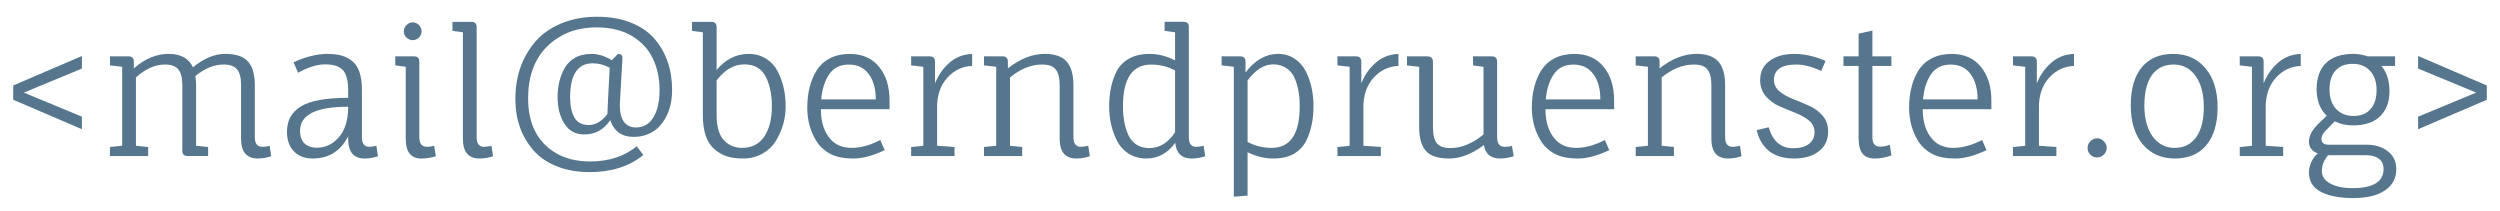 <?xml version="1.0" encoding="UTF-8" standalone="no"?>
<!-- Created with Inkscape (http://www.inkscape.org/) -->

<svg
   xmlns:dc="http://purl.org/dc/elements/1.1/"
   xmlns:cc="http://creativecommons.org/ns#"
   xmlns:rdf="http://www.w3.org/1999/02/22-rdf-syntax-ns#"
   xmlns:svg="http://www.w3.org/2000/svg"
   xmlns="http://www.w3.org/2000/svg"
   version="1.1"
   width="189.294"
   height="15.998"
   id="svg2">
  <defs
     id="defs4" />
  <g
     transform="translate(-283.055,-472.309)"
     id="layer1">
    <g
       id="text2985"
       style="font-size:12px;font-style:normal;font-variant:normal;font-weight:normal;font-stretch:normal;line-height:125%;letter-spacing:0px;word-spacing:0px;fill:#55768D;fill-opacity:1;stroke:none;font-family:Fauna One;-inkscape-font-specification:Fauna One">
      <path
         d="m 289.256,477.499 -4.396,1.822 4.396,1.822 0,0.95 -5.201,-2.231 0,-1.082 5.201,-2.231 0,0.95"
         id="path3758"
         style="fill:#55768D;fill-opacity:1" />
      <path
         d="m 296.859,483.743 0,-4.99 c 0,-0.554 -0.101,-0.95 -0.304,-1.188 -0.194,-0.246 -0.532,-0.37 -1.016,-0.37 -0.739,1e-5 -1.47,0.326 -2.191,0.977 l 0,5.174 0.924,0.092 0,0.686 -2.891,0 0,-0.686 0.924,-0.092 0,-5.98 -0.924,-0.106 0,-0.686 1.399,0 c 0.273,1e-5 0.409,0.132 0.409,0.396 l 0,0.515 c 0.836,-0.73 1.712,-1.096 2.627,-1.096 0.924,1e-5 1.54,0.339 1.848,1.016 0.827,-0.678 1.641,-1.016 2.442,-1.016 0.81,1e-5 1.386,0.194 1.729,0.581 0.343,0.387 0.515,0.981 0.515,1.782 l 0,3.947 c -10e-6,0.484 0.189,0.726 0.568,0.726 0.229,0 0.414,-0.026 0.554,-0.079 l 0.119,0.792 c -0.343,0.114 -0.682,0.172 -1.016,0.172 -0.845,0 -1.267,-0.497 -1.267,-1.492 l 0,-4.066 c -10e-6,-0.554 -0.101,-0.95 -0.304,-1.188 -0.194,-0.246 -0.532,-0.37 -1.016,-0.37 -0.713,1e-5 -1.426,0.29 -2.138,0.871 0.035,0.282 0.053,0.51 0.053,0.686 l 0,4.594 0.911,0.092 0,0.686 -1.544,0 c -0.273,0 -0.409,-0.128 -0.409,-0.383"
         id="path3760"
         style="fill:#55768D;fill-opacity:1" />
      <path
         d="m 309.416,482.819 0,-0.185 c -0.572,1.118 -1.47,1.676 -2.693,1.676 -0.59,0 -1.06,-0.18 -1.412,-0.541 -0.352,-0.361 -0.528,-0.854 -0.528,-1.478 0,-0.854 0.352,-1.496 1.056,-1.927 0.704,-0.431 1.896,-0.647 3.577,-0.647 l 0,-0.554 c 0,-0.757 -0.136,-1.276 -0.409,-1.558 -0.273,-0.282 -0.717,-0.422 -1.333,-0.422 -0.607,10e-6 -1.289,0.211 -2.046,0.634 l -0.343,-0.792 c 0.906,-0.422 1.769,-0.634 2.587,-0.634 1.276,1e-5 2.072,0.449 2.389,1.346 0.132,0.37 0.198,0.818 0.198,1.346 l 0,3.617 c 0,0.484 0.185,0.726 0.554,0.726 0.123,0 0.304,-0.026 0.541,-0.079 l 0.119,0.792 c -0.343,0.114 -0.678,0.172 -1.003,0.172 -0.836,0 -1.254,-0.497 -1.254,-1.492 m 0,-2.429 c -2.429,0 -3.643,0.607 -3.643,1.822 0,0.405 0.11,0.722 0.33,0.95 0.229,0.22 0.546,0.33 0.95,0.33 0.634,0 1.179,-0.255 1.637,-0.766 0.458,-0.51 0.7,-1.236 0.726,-2.178 l 0,-0.158"
         id="path3762"
         style="fill:#55768D;fill-opacity:1" />
      <path
         d="m 314.806,476.984 0,5.716 c 0,0.484 0.194,0.726 0.581,0.726 0.15,0 0.33,-0.026 0.541,-0.079 l 0.132,0.792 c -0.361,0.114 -0.73,0.172 -1.109,0.172 -0.783,0 -1.175,-0.497 -1.175,-1.492 l 0,-5.452 -0.792,-0.106 0,-0.686 1.426,0 c 0.264,1e-5 0.396,0.136 0.396,0.409 m -0.502,-1.637 c -0.176,1e-5 -0.334,-0.066 -0.475,-0.198 -0.132,-0.132 -0.198,-0.286 -0.198,-0.462 0,-0.185 0.066,-0.343 0.198,-0.475 0.141,-0.141 0.299,-0.211 0.475,-0.211 0.185,10e-6 0.343,0.07 0.475,0.211 0.132,0.132 0.198,0.29 0.198,0.475 0,0.176 -0.066,0.33 -0.198,0.462 -0.132,0.132 -0.29,0.198 -0.475,0.198"
         id="path3764"
         style="fill:#55768D;fill-opacity:1" />
      <path
         d="m 319.147,474.371 0,8.329 c 0,0.484 0.189,0.726 0.568,0.726 0.132,0 0.317,-0.026 0.554,-0.079 l 0.119,0.792 c -0.343,0.114 -0.682,0.172 -1.016,0.172 -0.845,0 -1.267,-0.497 -1.267,-1.492 l 0,-8.065 -0.792,-0.106 0,-0.686 1.439,0 c 0.264,10e-6 0.396,0.136 0.396,0.409"
         id="path3766"
         style="fill:#55768D;fill-opacity:1" />
      <path
         d="m 333.946,479.123 c -10e-6,1.126 -0.317,2.042 -0.95,2.746 -0.22,0.238 -0.497,0.431 -0.832,0.581 -0.334,0.15 -0.708,0.224 -1.122,0.224 -0.906,0 -1.5,-0.422 -1.782,-1.267 -0.484,0.722 -1.135,1.082 -1.954,1.082 -0.669,0 -1.175,-0.273 -1.518,-0.818 -0.343,-0.546 -0.515,-1.214 -0.515,-2.006 -1e-5,-0.854 0.185,-1.597 0.554,-2.231 0.185,-0.317 0.44,-0.568 0.766,-0.752 0.334,-0.194 0.752,-0.29 1.254,-0.29 0.502,1e-5 1.012,0.158 1.531,0.475 l 0.475,-0.475 c 0.238,1e-5 0.348,0.119 0.33,0.356 l -0.185,3.247 c -0.009,0.097 -0.013,0.185 -0.013,0.264 -1e-5,0.563 0.106,0.99 0.317,1.28 0.22,0.282 0.524,0.422 0.911,0.422 0.563,0 0.999,-0.251 1.307,-0.752 0.317,-0.51 0.475,-1.206 0.475,-2.086 -10e-6,-0.88 -0.167,-1.668 -0.502,-2.363 -0.326,-0.704 -0.849,-1.276 -1.571,-1.716 -0.722,-0.44 -1.628,-0.66 -2.719,-0.66 -1.091,1e-5 -2.037,0.251 -2.838,0.752 -1.549,0.959 -2.323,2.499 -2.323,4.62 0,1.91 0.686,3.282 2.059,4.118 0.722,0.44 1.602,0.66 2.64,0.66 1.408,0 2.583,-0.383 3.524,-1.148 l 0.502,0.66 c -1.056,0.862 -2.411,1.294 -4.066,1.294 -0.942,0 -1.778,-0.15 -2.508,-0.449 -0.73,-0.29 -1.316,-0.695 -1.756,-1.214 -0.906,-1.038 -1.36,-2.332 -1.36,-3.881 0,-1.707 0.506,-3.155 1.518,-4.343 0.502,-0.581 1.157,-1.038 1.967,-1.373 0.81,-0.334 1.707,-0.502 2.693,-0.502 0.986,1e-5 1.844,0.15 2.574,0.449 0.73,0.29 1.32,0.691 1.769,1.201 0.898,1.047 1.346,2.345 1.346,3.894 m -6.006,-2.02 c -1.144,1e-5 -1.716,0.862 -1.716,2.587 -1e-5,0.607 0.106,1.109 0.317,1.505 0.211,0.387 0.576,0.581 1.096,0.581 0.519,0 0.99,-0.277 1.412,-0.832 l 0.04,-0.99 0.132,-2.508 c -0.396,-0.229 -0.823,-0.343 -1.28,-0.343"
         id="path3768"
         style="fill:#55768D;fill-opacity:1" />
      <path
         d="m 337.316,474.371 0,3.234 c 0.678,-0.81 1.487,-1.214 2.429,-1.214 0.493,1e-5 0.928,0.119 1.307,0.356 0.378,0.238 0.669,0.55 0.871,0.937 0.414,0.783 0.62,1.672 0.62,2.666 -1e-5,0.933 -0.242,1.8 -0.726,2.6 -0.238,0.405 -0.581,0.735 -1.03,0.99 -0.449,0.246 -0.924,0.37 -1.426,0.37 -0.493,0 -0.911,-0.053 -1.254,-0.158 -0.334,-0.106 -0.647,-0.282 -0.937,-0.528 -0.598,-0.502 -0.898,-1.368 -0.898,-2.6 l 0,-6.27 -0.818,-0.106 0,-0.686 1.465,0 c 0.264,10e-6 0.396,0.136 0.396,0.409 m 0,6.626 c 0,0.88 0.18,1.518 0.541,1.914 0.361,0.396 0.823,0.594 1.386,0.594 0.73,0 1.289,-0.282 1.676,-0.845 0.387,-0.572 0.581,-1.342 0.581,-2.31 -1e-5,-0.836 -0.141,-1.553 -0.422,-2.152 -0.317,-0.678 -0.871,-1.016 -1.663,-1.016 -0.783,10e-6 -1.483,0.405 -2.099,1.214 l 0,2.6"
         id="path3770"
         style="fill:#55768D;fill-opacity:1" />
      <path
         d="m 350.41,480.575 -5.201,0 c -10e-6,0.977 0.246,1.738 0.739,2.284 0.387,0.431 0.915,0.647 1.584,0.647 0.678,0 1.404,-0.198 2.178,-0.594 l 0.33,0.766 c -0.889,0.422 -1.681,0.634 -2.376,0.634 -0.686,0 -1.254,-0.11 -1.703,-0.33 -0.44,-0.229 -0.788,-0.532 -1.043,-0.911 -0.493,-0.766 -0.739,-1.632 -0.739,-2.6 0,-1.126 0.238,-2.072 0.713,-2.838 0.246,-0.387 0.581,-0.691 1.003,-0.911 0.431,-0.22 0.933,-0.33 1.505,-0.33 0.942,1e-5 1.676,0.321 2.204,0.964 0.537,0.642 0.805,1.5 0.805,2.574 l 0,0.647 m -1.043,-0.739 c -10e-6,-0.801 -0.176,-1.439 -0.528,-1.914 -0.352,-0.484 -0.858,-0.726 -1.518,-0.726 -0.66,1e-5 -1.157,0.251 -1.492,0.752 -0.334,0.502 -0.532,1.131 -0.594,1.888 l 4.132,0"
         id="path3772"
         style="fill:#55768D;fill-opacity:1" />
      <path
         d="m 354.011,480.43 0,2.917 1.32,0.092 0,0.686 -3.287,0 0,-0.686 0.924,-0.092 0,-5.98 -0.924,-0.106 0,-0.686 1.399,0 c 0.273,1e-5 0.409,0.136 0.409,0.409 l 0,1.637 c 0.238,-0.607 0.594,-1.122 1.069,-1.544 0.484,-0.431 1.065,-0.66 1.742,-0.686 l 0,0.911 c -0.739,0.026 -1.368,0.326 -1.888,0.898 -0.51,0.572 -0.766,1.316 -0.766,2.231"
         id="path3774"
         style="fill:#55768D;fill-opacity:1" />
      <path
         d="m 363.29,482.819 0,-4.066 c 0,-0.554 -0.101,-0.95 -0.304,-1.188 -0.194,-0.246 -0.532,-0.37 -1.016,-0.37 -0.836,1e-5 -1.65,0.326 -2.442,0.977 l 0,5.174 0.924,0.092 0,0.686 -2.891,0 0,-0.686 0.924,-0.092 0,-5.98 -0.924,-0.106 0,-0.686 1.399,0 c 0.273,1e-5 0.409,0.132 0.409,0.396 l 0,0.515 c 0.924,-0.73 1.857,-1.096 2.798,-1.096 0.757,1e-5 1.307,0.194 1.65,0.581 0.343,0.387 0.515,0.981 0.515,1.782 l 0,3.947 c 0,0.484 0.189,0.726 0.568,0.726 0.158,0 0.343,-0.026 0.554,-0.079 l 0.119,0.792 c -0.343,0.114 -0.682,0.172 -1.016,0.172 -0.845,0 -1.267,-0.497 -1.267,-1.492"
         id="path3776"
         style="fill:#55768D;fill-opacity:1" />
      <path
         d="m 371.235,473.962 1.439,0 c 0.282,10e-6 0.414,0.136 0.396,0.409 l 0,8.329 c -10e-6,0.484 0.189,0.726 0.568,0.726 0.158,0 0.343,-0.026 0.554,-0.079 l 0.119,0.792 c -0.343,0.114 -0.682,0.172 -1.016,0.172 -0.757,0 -1.175,-0.396 -1.254,-1.188 -0.581,0.792 -1.307,1.188 -2.178,1.188 -0.502,0 -0.946,-0.119 -1.333,-0.356 -0.378,-0.238 -0.669,-0.55 -0.871,-0.937 -0.414,-0.783 -0.62,-1.672 -0.62,-2.666 0,-1.021 0.189,-1.905 0.568,-2.653 0.211,-0.405 0.524,-0.722 0.937,-0.95 0.414,-0.238 0.937,-0.356 1.571,-0.356 0.642,1e-5 1.28,0.163 1.914,0.488 l 0,-2.125 -0.792,-0.106 0,-0.686 m -1.016,3.234 c -1.426,1e-5 -2.138,1.052 -2.138,3.155 0,0.845 0.132,1.562 0.396,2.152 0.141,0.317 0.348,0.568 0.62,0.752 0.282,0.176 0.612,0.264 0.99,0.264 0.766,0 1.412,-0.4 1.94,-1.201 l 0,-4.673 c -0.546,-0.299 -1.148,-0.449 -1.808,-0.449"
         id="path3778"
         style="fill:#55768D;fill-opacity:1" />
      <path
         d="m 379.341,483.505 c 1.417,0 2.125,-1.052 2.125,-3.155 -10e-6,-0.845 -0.132,-1.562 -0.396,-2.152 -0.141,-0.317 -0.352,-0.563 -0.634,-0.739 -0.273,-0.185 -0.598,-0.277 -0.977,-0.277 -0.686,10e-6 -1.333,0.405 -1.94,1.214 l 0,4.66 c 0.546,0.299 1.153,0.449 1.822,0.449 m -3.788,-6.93 1.399,0 c 0.273,1e-5 0.409,0.132 0.409,0.396 l 0,0.832 c 0.713,-0.942 1.536,-1.412 2.468,-1.412 0.466,1e-5 0.88,0.119 1.241,0.356 0.361,0.238 0.642,0.55 0.845,0.937 0.396,0.774 0.594,1.663 0.594,2.666 -10e-6,1.021 -0.189,1.905 -0.568,2.653 -0.211,0.405 -0.524,0.726 -0.937,0.964 -0.414,0.229 -0.937,0.343 -1.571,0.343 -0.625,0 -1.263,-0.158 -1.914,-0.475 l 0,3.287 -1.043,0.079 0,-9.834 -0.924,-0.106 0,-0.686"
         id="path3780"
         style="fill:#55768D;fill-opacity:1" />
      <path
         d="m 386.289,480.43 0,2.917 1.32,0.092 0,0.686 -3.287,0 0,-0.686 0.924,-0.092 0,-5.98 -0.924,-0.106 0,-0.686 1.399,0 c 0.273,1e-5 0.409,0.136 0.409,0.409 l 0,1.637 c 0.238,-0.607 0.594,-1.122 1.069,-1.544 0.484,-0.431 1.065,-0.66 1.742,-0.686 l 0,0.911 c -0.739,0.026 -1.368,0.326 -1.888,0.898 -0.51,0.572 -0.766,1.316 -0.766,2.231"
         id="path3782"
         style="fill:#55768D;fill-opacity:1" />
      <path
         d="m 396.413,476.984 0,5.716 c 0,0.484 0.194,0.726 0.581,0.726 0.22,0 0.4,-0.026 0.541,-0.079 l 0.132,0.792 c -0.361,0.114 -0.7,0.172 -1.016,0.172 -0.713,0 -1.126,-0.339 -1.241,-1.016 -0.915,0.678 -1.791,1.016 -2.627,1.016 -0.827,0 -1.412,-0.189 -1.756,-0.568 -0.343,-0.387 -0.515,-0.986 -0.515,-1.795 l 0,-4.58 -0.924,-0.106 0,-0.686 1.518,0 c 0.299,1e-5 0.449,0.136 0.449,0.409 l 0,4.963 c 0,0.554 0.097,0.955 0.29,1.201 0.202,0.246 0.546,0.37 1.03,0.37 0.836,0 1.672,-0.343 2.508,-1.03 l 0,-5.122 -0.792,-0.106 0,-0.686 1.426,0 c 0.264,1e-5 0.396,0.136 0.396,0.409"
         id="path3784"
         style="fill:#55768D;fill-opacity:1" />
      <path
         d="m 405.273,480.575 -5.201,0 c -10e-6,0.977 0.246,1.738 0.739,2.284 0.387,0.431 0.915,0.647 1.584,0.647 0.678,0 1.404,-0.198 2.178,-0.594 l 0.33,0.766 c -0.889,0.422 -1.681,0.634 -2.376,0.634 -0.686,0 -1.254,-0.11 -1.703,-0.33 -0.44,-0.229 -0.788,-0.532 -1.043,-0.911 -0.493,-0.766 -0.739,-1.632 -0.739,-2.6 0,-1.126 0.238,-2.072 0.713,-2.838 0.246,-0.387 0.581,-0.691 1.003,-0.911 0.431,-0.22 0.933,-0.33 1.505,-0.33 0.942,1e-5 1.676,0.321 2.204,0.964 0.537,0.642 0.805,1.5 0.805,2.574 l 0,0.647 m -1.043,-0.739 c -1e-5,-0.801 -0.176,-1.439 -0.528,-1.914 -0.352,-0.484 -0.858,-0.726 -1.518,-0.726 -0.66,1e-5 -1.157,0.251 -1.492,0.752 -0.334,0.502 -0.532,1.131 -0.594,1.888 l 4.132,0"
         id="path3786"
         style="fill:#55768D;fill-opacity:1" />
      <path
         d="m 412.636,482.819 0,-4.066 c -1e-5,-0.554 -0.101,-0.95 -0.304,-1.188 -0.194,-0.246 -0.532,-0.37 -1.016,-0.37 -0.836,1e-5 -1.65,0.326 -2.442,0.977 l 0,5.174 0.924,0.092 0,0.686 -2.891,0 0,-0.686 0.924,-0.092 0,-5.98 -0.924,-0.106 0,-0.686 1.399,0 c 0.273,1e-5 0.409,0.132 0.409,0.396 l 0,0.515 c 0.924,-0.73 1.857,-1.096 2.798,-1.096 0.757,1e-5 1.307,0.194 1.65,0.581 0.343,0.387 0.515,0.981 0.515,1.782 l 0,3.947 c -1e-5,0.484 0.189,0.726 0.568,0.726 0.158,0 0.343,-0.026 0.554,-0.079 l 0.119,0.792 c -0.343,0.114 -0.682,0.172 -1.016,0.172 -0.845,0 -1.267,-0.497 -1.267,-1.492"
         id="path3788"
         style="fill:#55768D;fill-opacity:1" />
      <path
         d="m 420.95,477.684 c -0.686,-0.326 -1.316,-0.488 -1.888,-0.488 -0.572,1e-5 -0.999,0.101 -1.28,0.304 -0.273,0.202 -0.409,0.484 -0.409,0.845 -1e-5,0.352 0.141,0.647 0.422,0.884 0.282,0.229 0.625,0.422 1.03,0.581 0.405,0.158 0.805,0.326 1.201,0.502 0.405,0.176 0.748,0.427 1.03,0.752 0.282,0.326 0.422,0.726 0.422,1.201 -10e-6,0.642 -0.238,1.144 -0.713,1.505 -0.466,0.361 -1.087,0.541 -1.861,0.541 -0.774,0 -1.404,-0.185 -1.888,-0.554 -0.475,-0.378 -0.792,-0.911 -0.95,-1.597 l 0.911,-0.211 c 0.308,1.056 0.924,1.584 1.848,1.584 0.519,0 0.92,-0.11 1.201,-0.33 0.282,-0.22 0.422,-0.51 0.422,-0.871 -10e-6,-0.37 -0.141,-0.669 -0.422,-0.898 -0.282,-0.229 -0.625,-0.422 -1.03,-0.581 -0.405,-0.158 -0.81,-0.326 -1.214,-0.502 -0.405,-0.176 -0.748,-0.431 -1.03,-0.766 -0.282,-0.334 -0.422,-0.739 -0.422,-1.214 0,-0.625 0.238,-1.109 0.713,-1.452 0.475,-0.352 1.096,-0.528 1.861,-0.528 0.774,1e-5 1.566,0.176 2.376,0.528 l -0.33,0.766"
         id="path3790"
         style="fill:#55768D;fill-opacity:1" />
      <path
         d="m 422.638,477.301 0,-0.726 1.148,0 0,-1.716 1.043,-0.238 0,1.954 1.439,0 0,0.726 -1.439,0 0,5.399 c 0,0.475 0.194,0.713 0.581,0.713 0.255,0 0.502,-0.048 0.739,-0.145 l 0.119,0.805 c -0.414,0.158 -0.832,0.238 -1.254,0.238 -0.414,0 -0.722,-0.119 -0.924,-0.356 -0.202,-0.246 -0.304,-0.634 -0.304,-1.162 l 0,-5.491 -1.148,0"
         id="path3792"
         style="fill:#55768D;fill-opacity:1" />
      <path
         d="m 433.838,480.575 -5.201,0 c -1e-5,0.977 0.246,1.738 0.739,2.284 0.387,0.431 0.915,0.647 1.584,0.647 0.678,0 1.404,-0.198 2.178,-0.594 l 0.33,0.766 c -0.889,0.422 -1.681,0.634 -2.376,0.634 -0.686,0 -1.254,-0.11 -1.703,-0.33 -0.44,-0.229 -0.788,-0.532 -1.043,-0.911 -0.493,-0.766 -0.739,-1.632 -0.739,-2.6 0,-1.126 0.238,-2.072 0.713,-2.838 0.246,-0.387 0.581,-0.691 1.003,-0.911 0.431,-0.22 0.933,-0.33 1.505,-0.33 0.942,1e-5 1.676,0.321 2.204,0.964 0.537,0.642 0.805,1.5 0.805,2.574 l 0,0.647 m -1.043,-0.739 c -10e-6,-0.801 -0.176,-1.439 -0.528,-1.914 -0.352,-0.484 -0.858,-0.726 -1.518,-0.726 -0.66,1e-5 -1.157,0.251 -1.492,0.752 -0.334,0.502 -0.532,1.131 -0.594,1.888 l 4.132,0"
         id="path3794"
         style="fill:#55768D;fill-opacity:1" />
      <path
         d="m 437.439,480.43 0,2.917 1.32,0.092 0,0.686 -3.287,0 0,-0.686 0.924,-0.092 0,-5.98 -0.924,-0.106 0,-0.686 1.399,0 c 0.273,1e-5 0.409,0.136 0.409,0.409 l 0,1.637 c 0.238,-0.607 0.594,-1.122 1.069,-1.544 0.484,-0.431 1.065,-0.66 1.742,-0.686 l 0,0.911 c -0.739,0.026 -1.368,0.326 -1.888,0.898 -0.51,0.572 -0.766,1.316 -0.766,2.231"
         id="path3796"
         style="fill:#55768D;fill-opacity:1" />
      <path
         d="m 441.834,484.231 c -0.194,0 -0.361,-0.07 -0.502,-0.211 -0.141,-0.141 -0.211,-0.308 -0.211,-0.502 0,-0.202 0.07,-0.374 0.211,-0.515 0.15,-0.15 0.321,-0.224 0.515,-0.224 0.194,0 0.361,0.075 0.502,0.224 0.15,0.141 0.224,0.308 0.224,0.502 0,0.194 -0.075,0.365 -0.224,0.515 -0.141,0.141 -0.312,0.211 -0.515,0.211"
         id="path3798"
         style="fill:#55768D;fill-opacity:1" />
      <path
         d="m 444.391,480.284 c 0,-1.241 0.277,-2.2 0.832,-2.878 0.563,-0.678 1.355,-1.016 2.376,-1.016 1.03,1e-5 1.848,0.365 2.455,1.096 0.607,0.722 0.911,1.703 0.911,2.944 -10e-6,1.232 -0.282,2.187 -0.845,2.864 -0.563,0.678 -1.36,1.016 -2.389,1.016 -1.021,0 -1.835,-0.361 -2.442,-1.082 -0.598,-0.73 -0.898,-1.712 -0.898,-2.944 m 5.531,0.132 c -10e-6,-0.994 -0.207,-1.778 -0.62,-2.35 -0.414,-0.581 -0.972,-0.871 -1.676,-0.871 -0.704,1e-5 -1.25,0.268 -1.637,0.805 -0.378,0.537 -0.568,1.298 -0.568,2.284 0,0.986 0.207,1.769 0.62,2.35 0.422,0.581 0.981,0.871 1.676,0.871 0.695,0 1.236,-0.268 1.624,-0.805 0.387,-0.537 0.581,-1.298 0.581,-2.284"
         id="path3800"
         style="fill:#55768D;fill-opacity:1" />
      <path
         d="m 454.61,480.43 0,2.917 1.32,0.092 0,0.686 -3.287,0 0,-0.686 0.924,-0.092 0,-5.98 -0.924,-0.106 0,-0.686 1.399,0 c 0.273,1e-5 0.409,0.136 0.409,0.409 l 0,1.637 c 0.238,-0.607 0.594,-1.122 1.069,-1.544 0.484,-0.431 1.065,-0.66 1.742,-0.686 l 0,0.911 c -0.739,0.026 -1.368,0.326 -1.888,0.898 -0.51,0.572 -0.766,1.316 -0.766,2.231"
         id="path3802"
         style="fill:#55768D;fill-opacity:1" />
      <path
         d="m 461.222,476.39 c 0.387,1e-5 0.752,0.062 1.096,0.185 l 2.086,0 0,0.726 -1.03,0 c 0.405,0.493 0.607,1.135 0.607,1.927 -10e-6,0.792 -0.238,1.421 -0.713,1.888 -0.466,0.458 -1.148,0.686 -2.046,0.686 -0.519,0 -0.981,-0.101 -1.386,-0.304 l -0.7,0.713 c -0.202,0.202 -0.304,0.409 -0.304,0.62 0,0.29 0.185,0.436 0.554,0.436 l 2.878,0 c 0.642,0 1.175,0.167 1.597,0.502 0.422,0.326 0.634,0.774 0.634,1.346 -10e-6,0.695 -0.286,1.232 -0.858,1.61 -0.563,0.387 -1.364,0.581 -2.402,0.581 -1.03,0 -1.848,-0.158 -2.455,-0.475 -0.598,-0.308 -0.898,-0.801 -0.898,-1.478 0,-0.246 0.062,-0.506 0.185,-0.779 0.123,-0.273 0.286,-0.488 0.488,-0.647 -0.449,-0.167 -0.673,-0.466 -0.673,-0.898 0,-0.431 0.238,-0.88 0.713,-1.346 l 0.634,-0.607 c -0.51,-0.493 -0.766,-1.162 -0.766,-2.006 0,-0.854 0.233,-1.514 0.7,-1.98 0.475,-0.466 1.162,-0.7 2.059,-0.7 m 1.782,2.746 c -10e-6,-0.616 -0.163,-1.1 -0.488,-1.452 -0.317,-0.361 -0.757,-0.541 -1.32,-0.541 -0.554,10e-6 -0.986,0.167 -1.294,0.502 -0.308,0.334 -0.462,0.814 -0.462,1.439 0,0.616 0.163,1.104 0.488,1.465 0.334,0.361 0.779,0.541 1.333,0.541 0.554,0 0.981,-0.172 1.28,-0.515 0.308,-0.343 0.462,-0.823 0.462,-1.439 m -0.805,4.924 -2.864,0 c -0.317,0.378 -0.475,0.774 -0.475,1.188 0,0.422 0.216,0.744 0.647,0.964 0.431,0.229 0.99,0.343 1.676,0.343 1.566,0 2.35,-0.484 2.35,-1.452 -10e-6,-0.343 -0.119,-0.603 -0.356,-0.779 -0.238,-0.176 -0.563,-0.264 -0.977,-0.264"
         id="path3804"
         style="fill:#55768D;fill-opacity:1" />
      <path
         d="m 470.544,479.321 -4.396,-1.822 0,-0.95 5.201,2.231 0,1.082 -5.201,2.231 0,-0.95 4.396,-1.822"
         id="path3806"
         style="fill:#55768D;fill-opacity:1" />
    </g>
  </g>
</svg>
